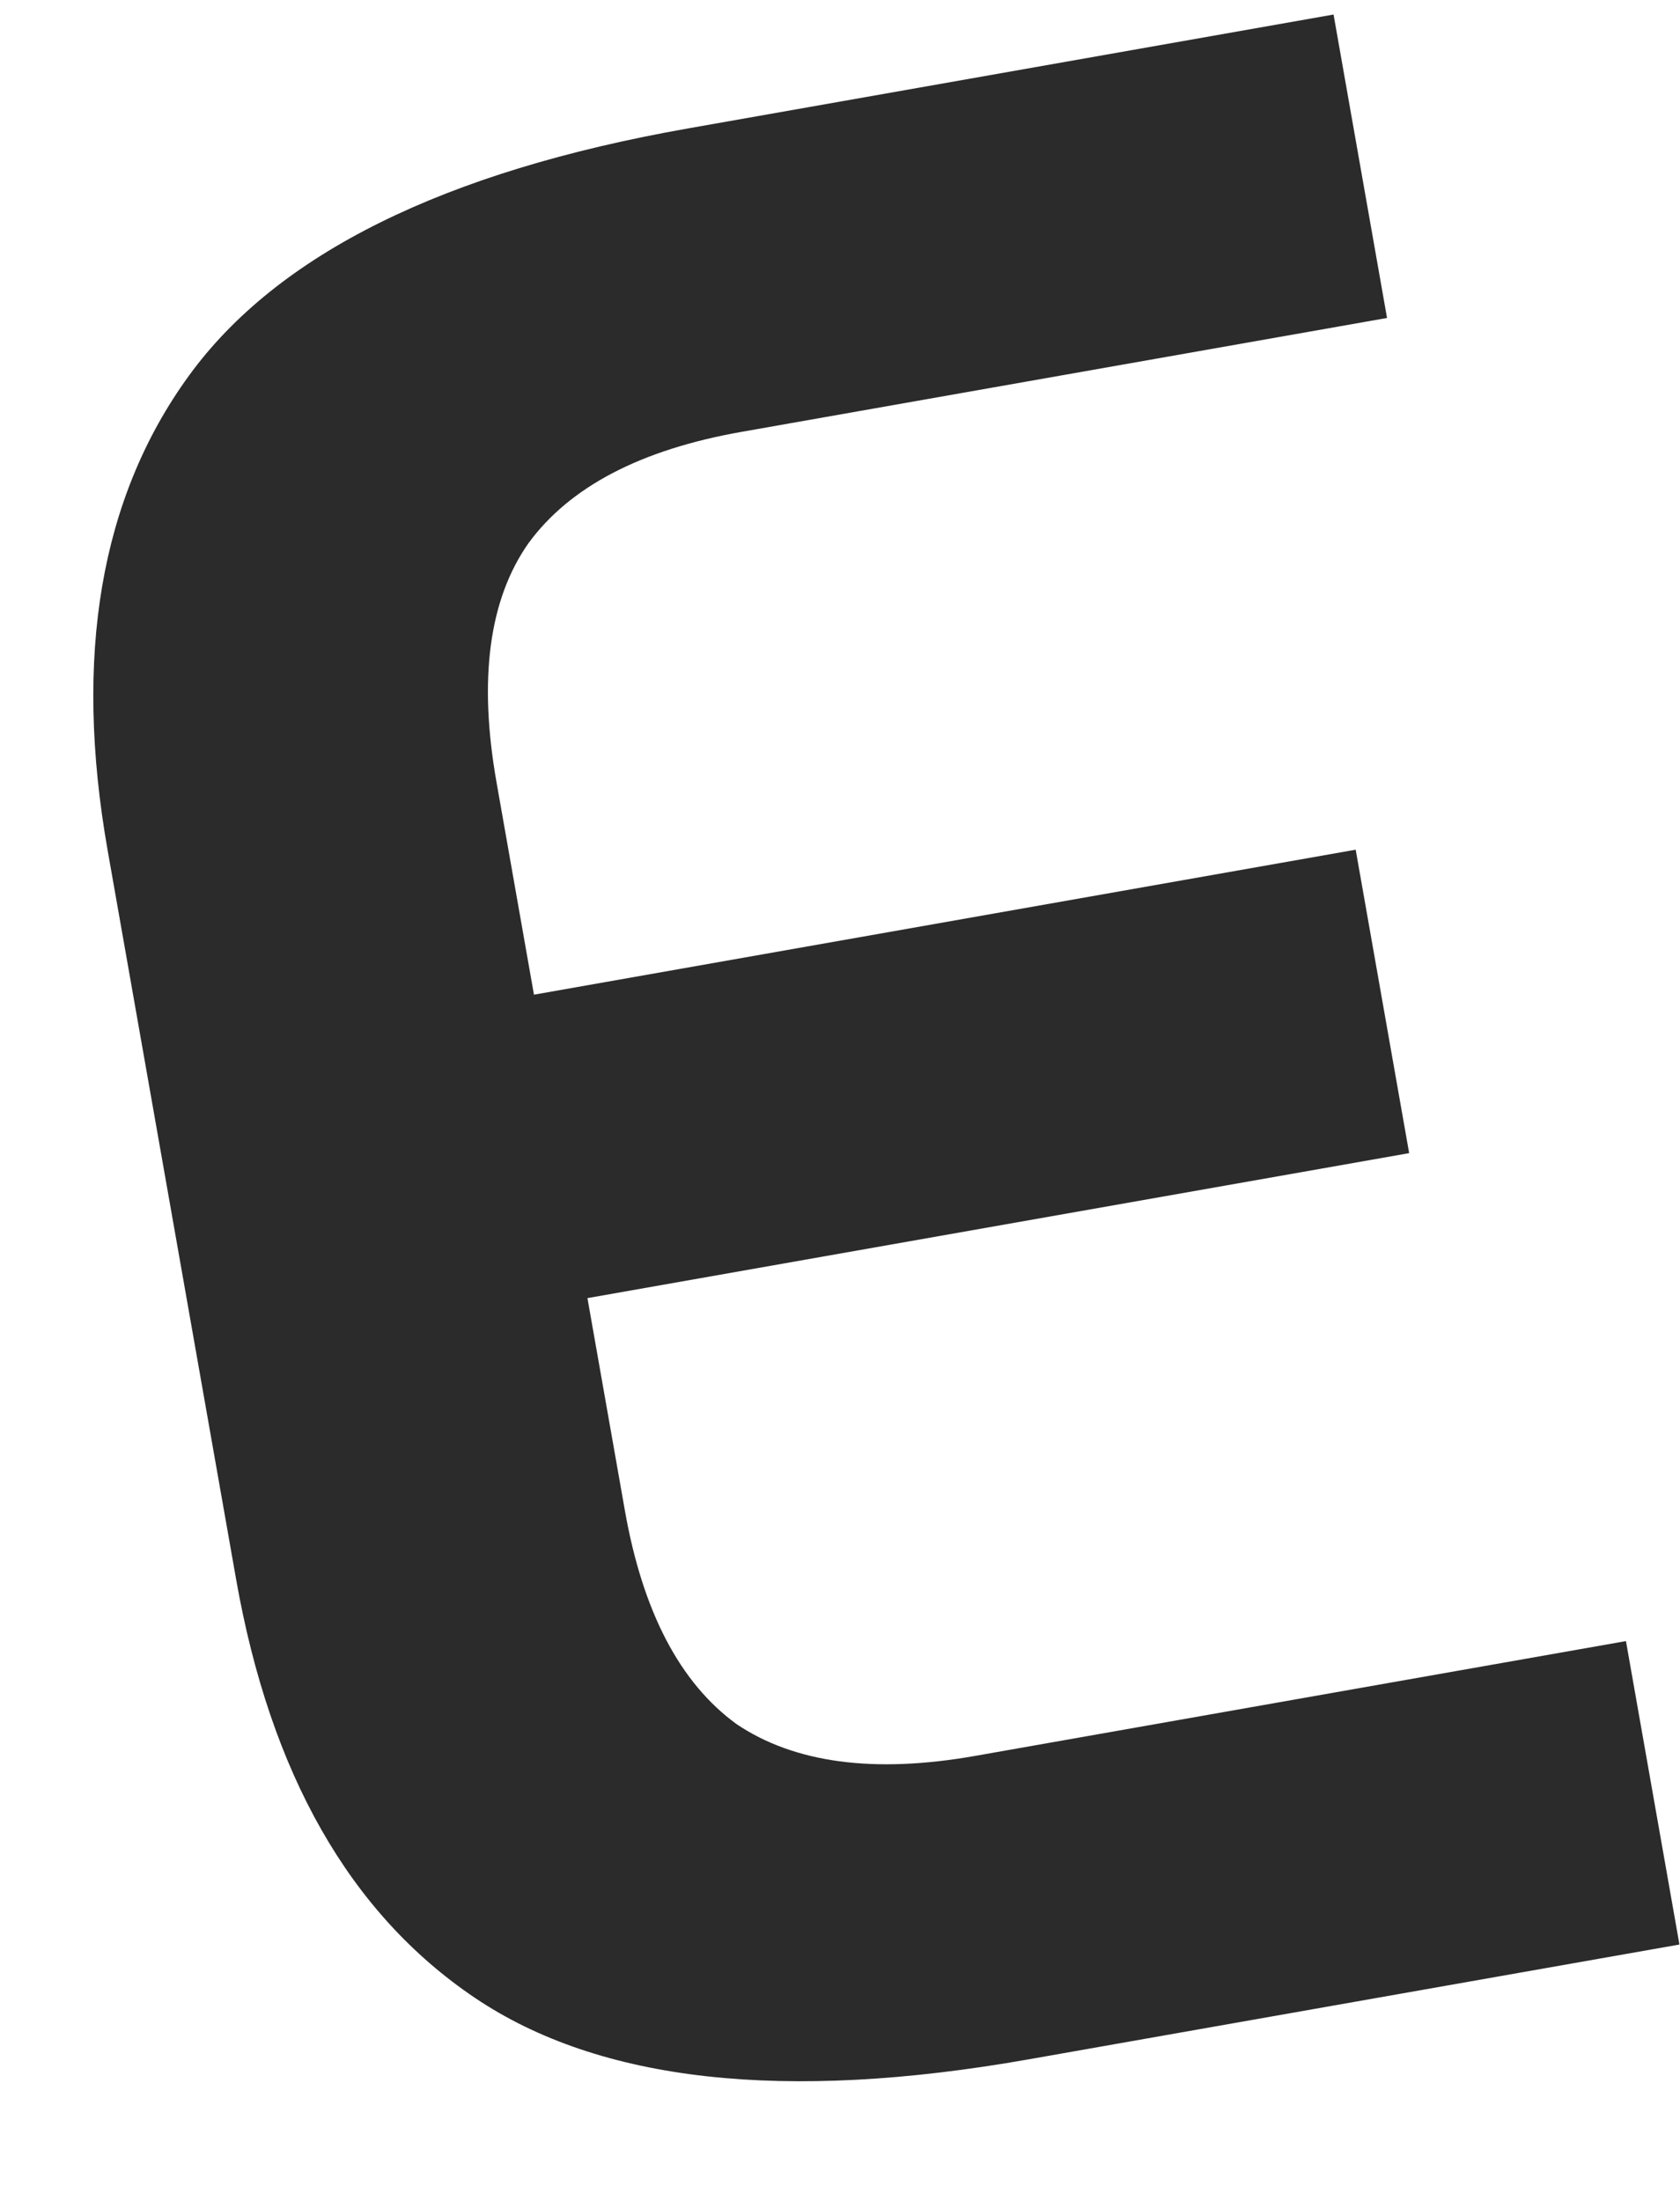 <svg width="42" height="55" viewBox="0 0 42 55" fill="none" xmlns="http://www.w3.org/2000/svg">
<path d="M25.717 51.463C19.604 52.541 14.989 52.028 11.869 49.924C8.75 47.821 6.761 44.333 5.902 39.462L2.693 21.262C1.834 16.391 2.51 12.433 4.722 9.39C6.934 6.346 11.096 4.285 17.208 3.208L33.339 0.363L34.676 7.946L18.545 10.791C16.017 11.236 14.239 12.166 13.208 13.58C12.224 14.985 11.959 16.975 12.413 19.549L13.349 24.857L33.892 21.234L35.229 28.817L14.686 32.44L15.622 37.748C16.067 40.275 16.997 42.054 18.411 43.084C19.862 44.061 21.852 44.326 24.38 43.88L40.649 41.011L41.986 48.594L25.717 51.463Z" fill="#2B2B2B"/>
</svg>
